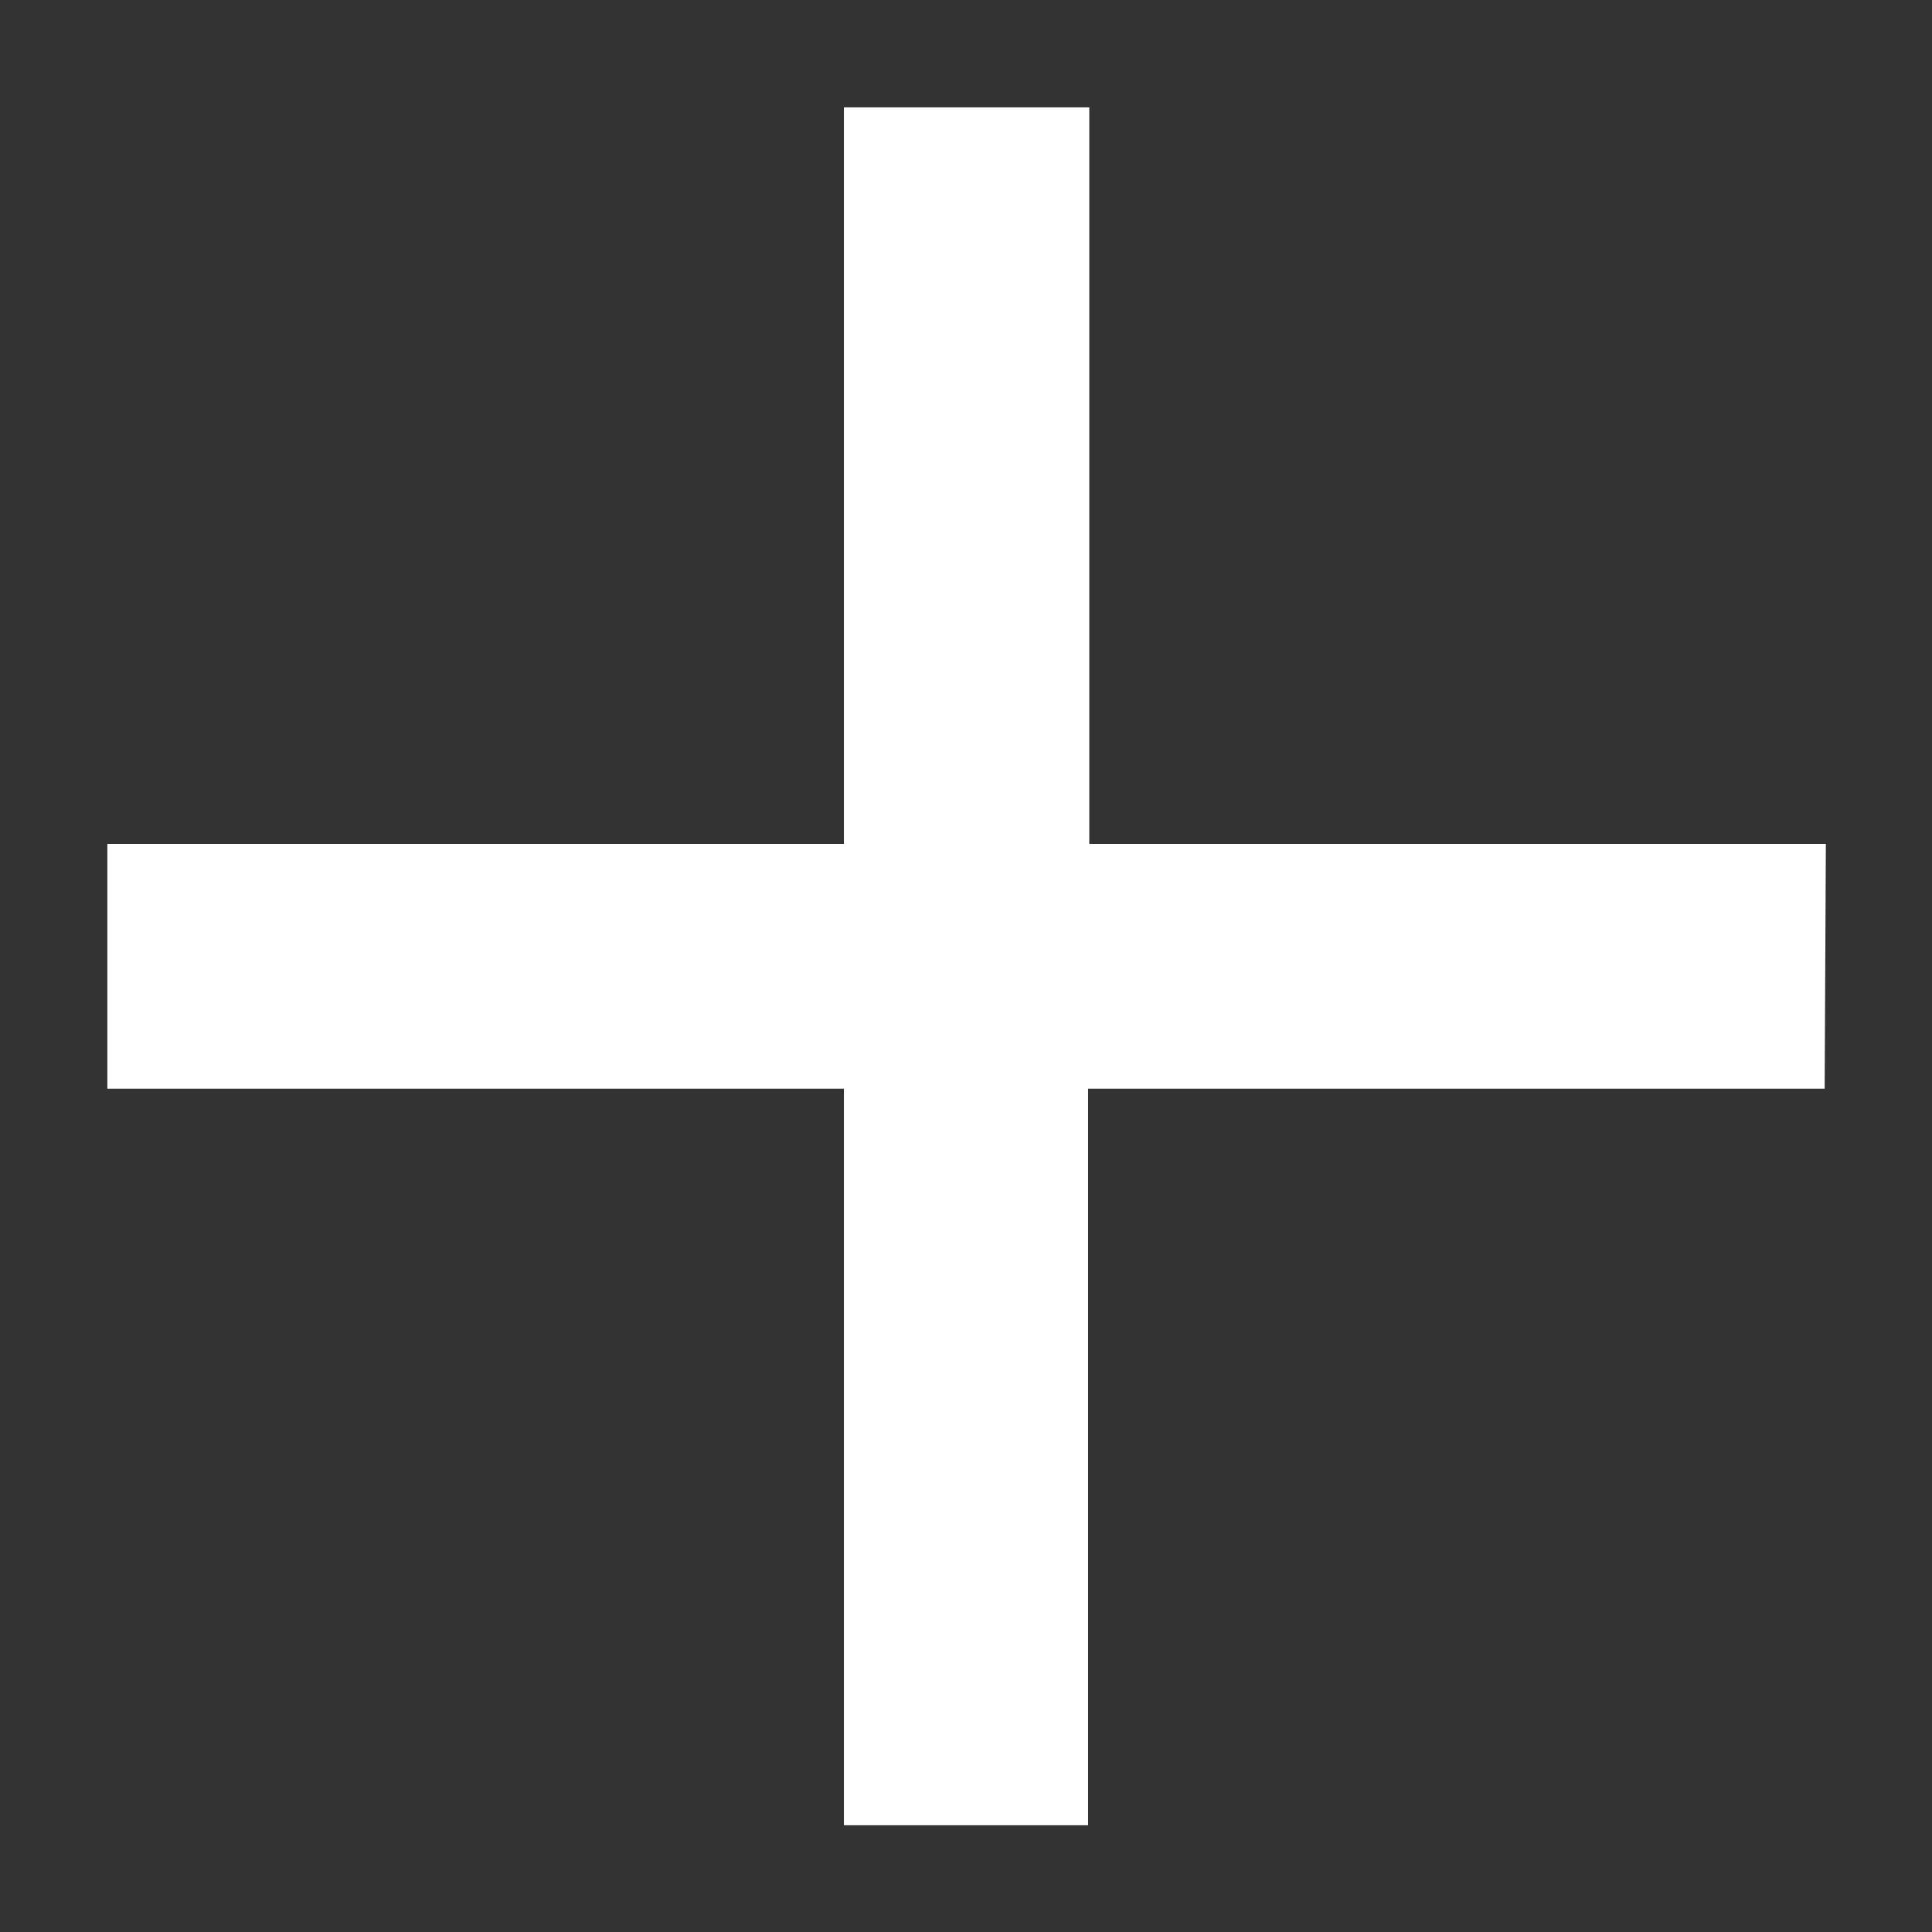 <svg width="16" height="16" viewBox="0 0 16 16" fill="none" xmlns="http://www.w3.org/2000/svg">
<rect x="0" y="0" width="16" height="16" fill="#333333" stroke="none"/>
<g id="Add Icon">
<path id="Add" d="M15.111 9.016H9.011V15.116H6.989V9.016H0.889V6.989H6.989V0.889H9.021V6.989H15.121L15.111 9.016Z" fill="white"/>
</g>
</svg>
